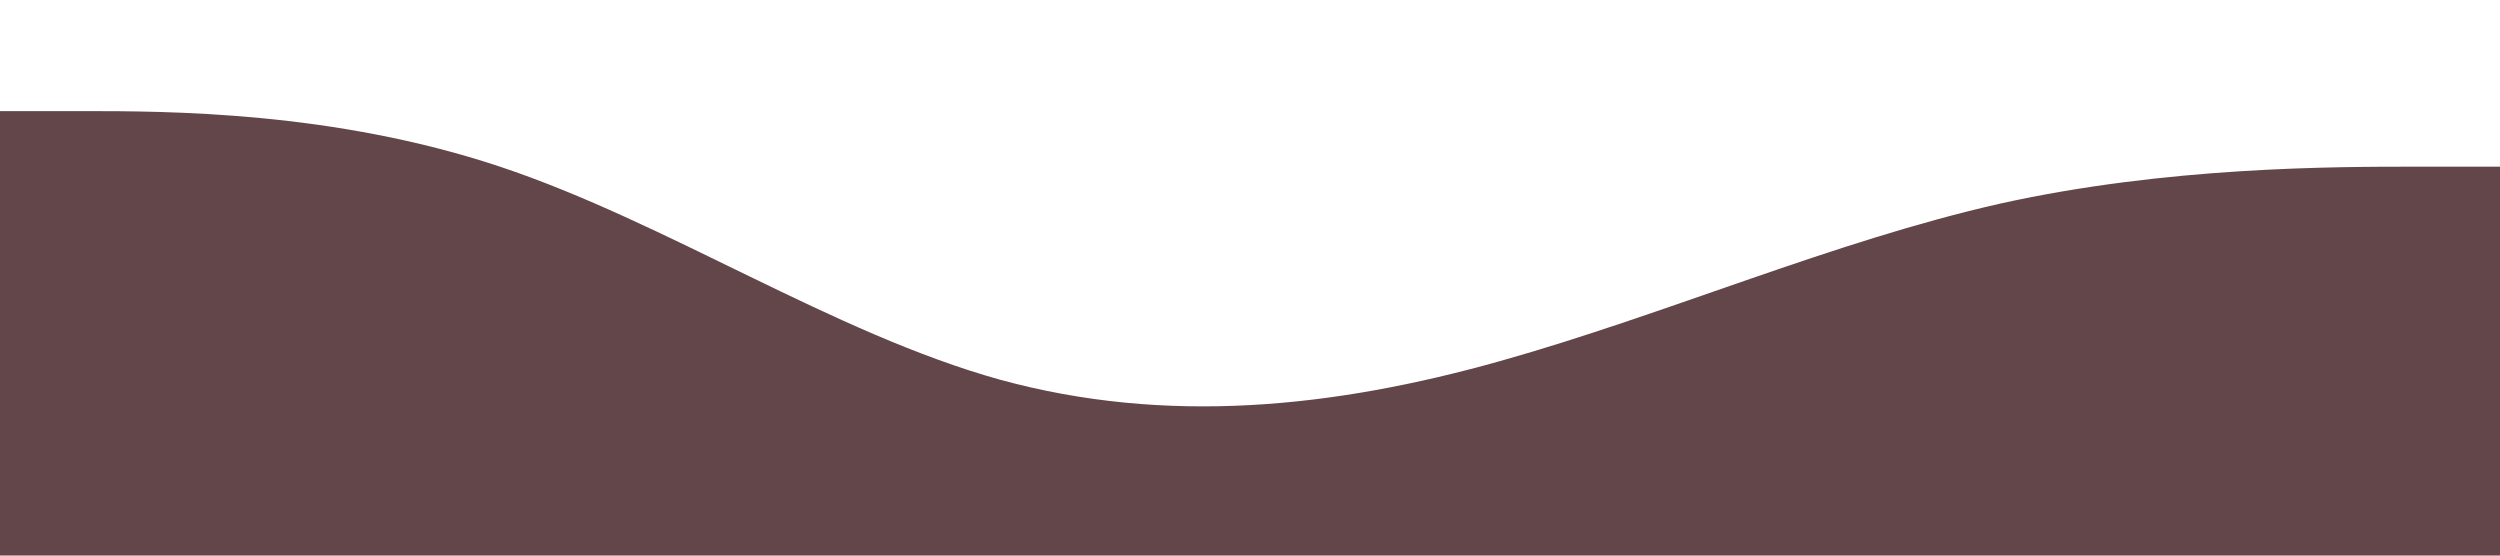 <?xml version="1.0" standalone="no"?><svg xmlns="http://www.w3.org/2000/svg" viewBox="0 0 1440 320"><path fill="#63464a" fill-opacity="1" d="M0,64L48,64C96,64,192,64,288,96C384,128,480,192,576,218.7C672,245,768,235,864,208C960,181,1056,139,1152,117.3C1248,96,1344,96,1392,96L1440,96L1440,320L1392,320C1344,320,1248,320,1152,320C1056,320,960,320,864,320C768,320,672,320,576,320C480,320,384,320,288,320C192,320,96,320,48,320L0,320Z"></path></svg>